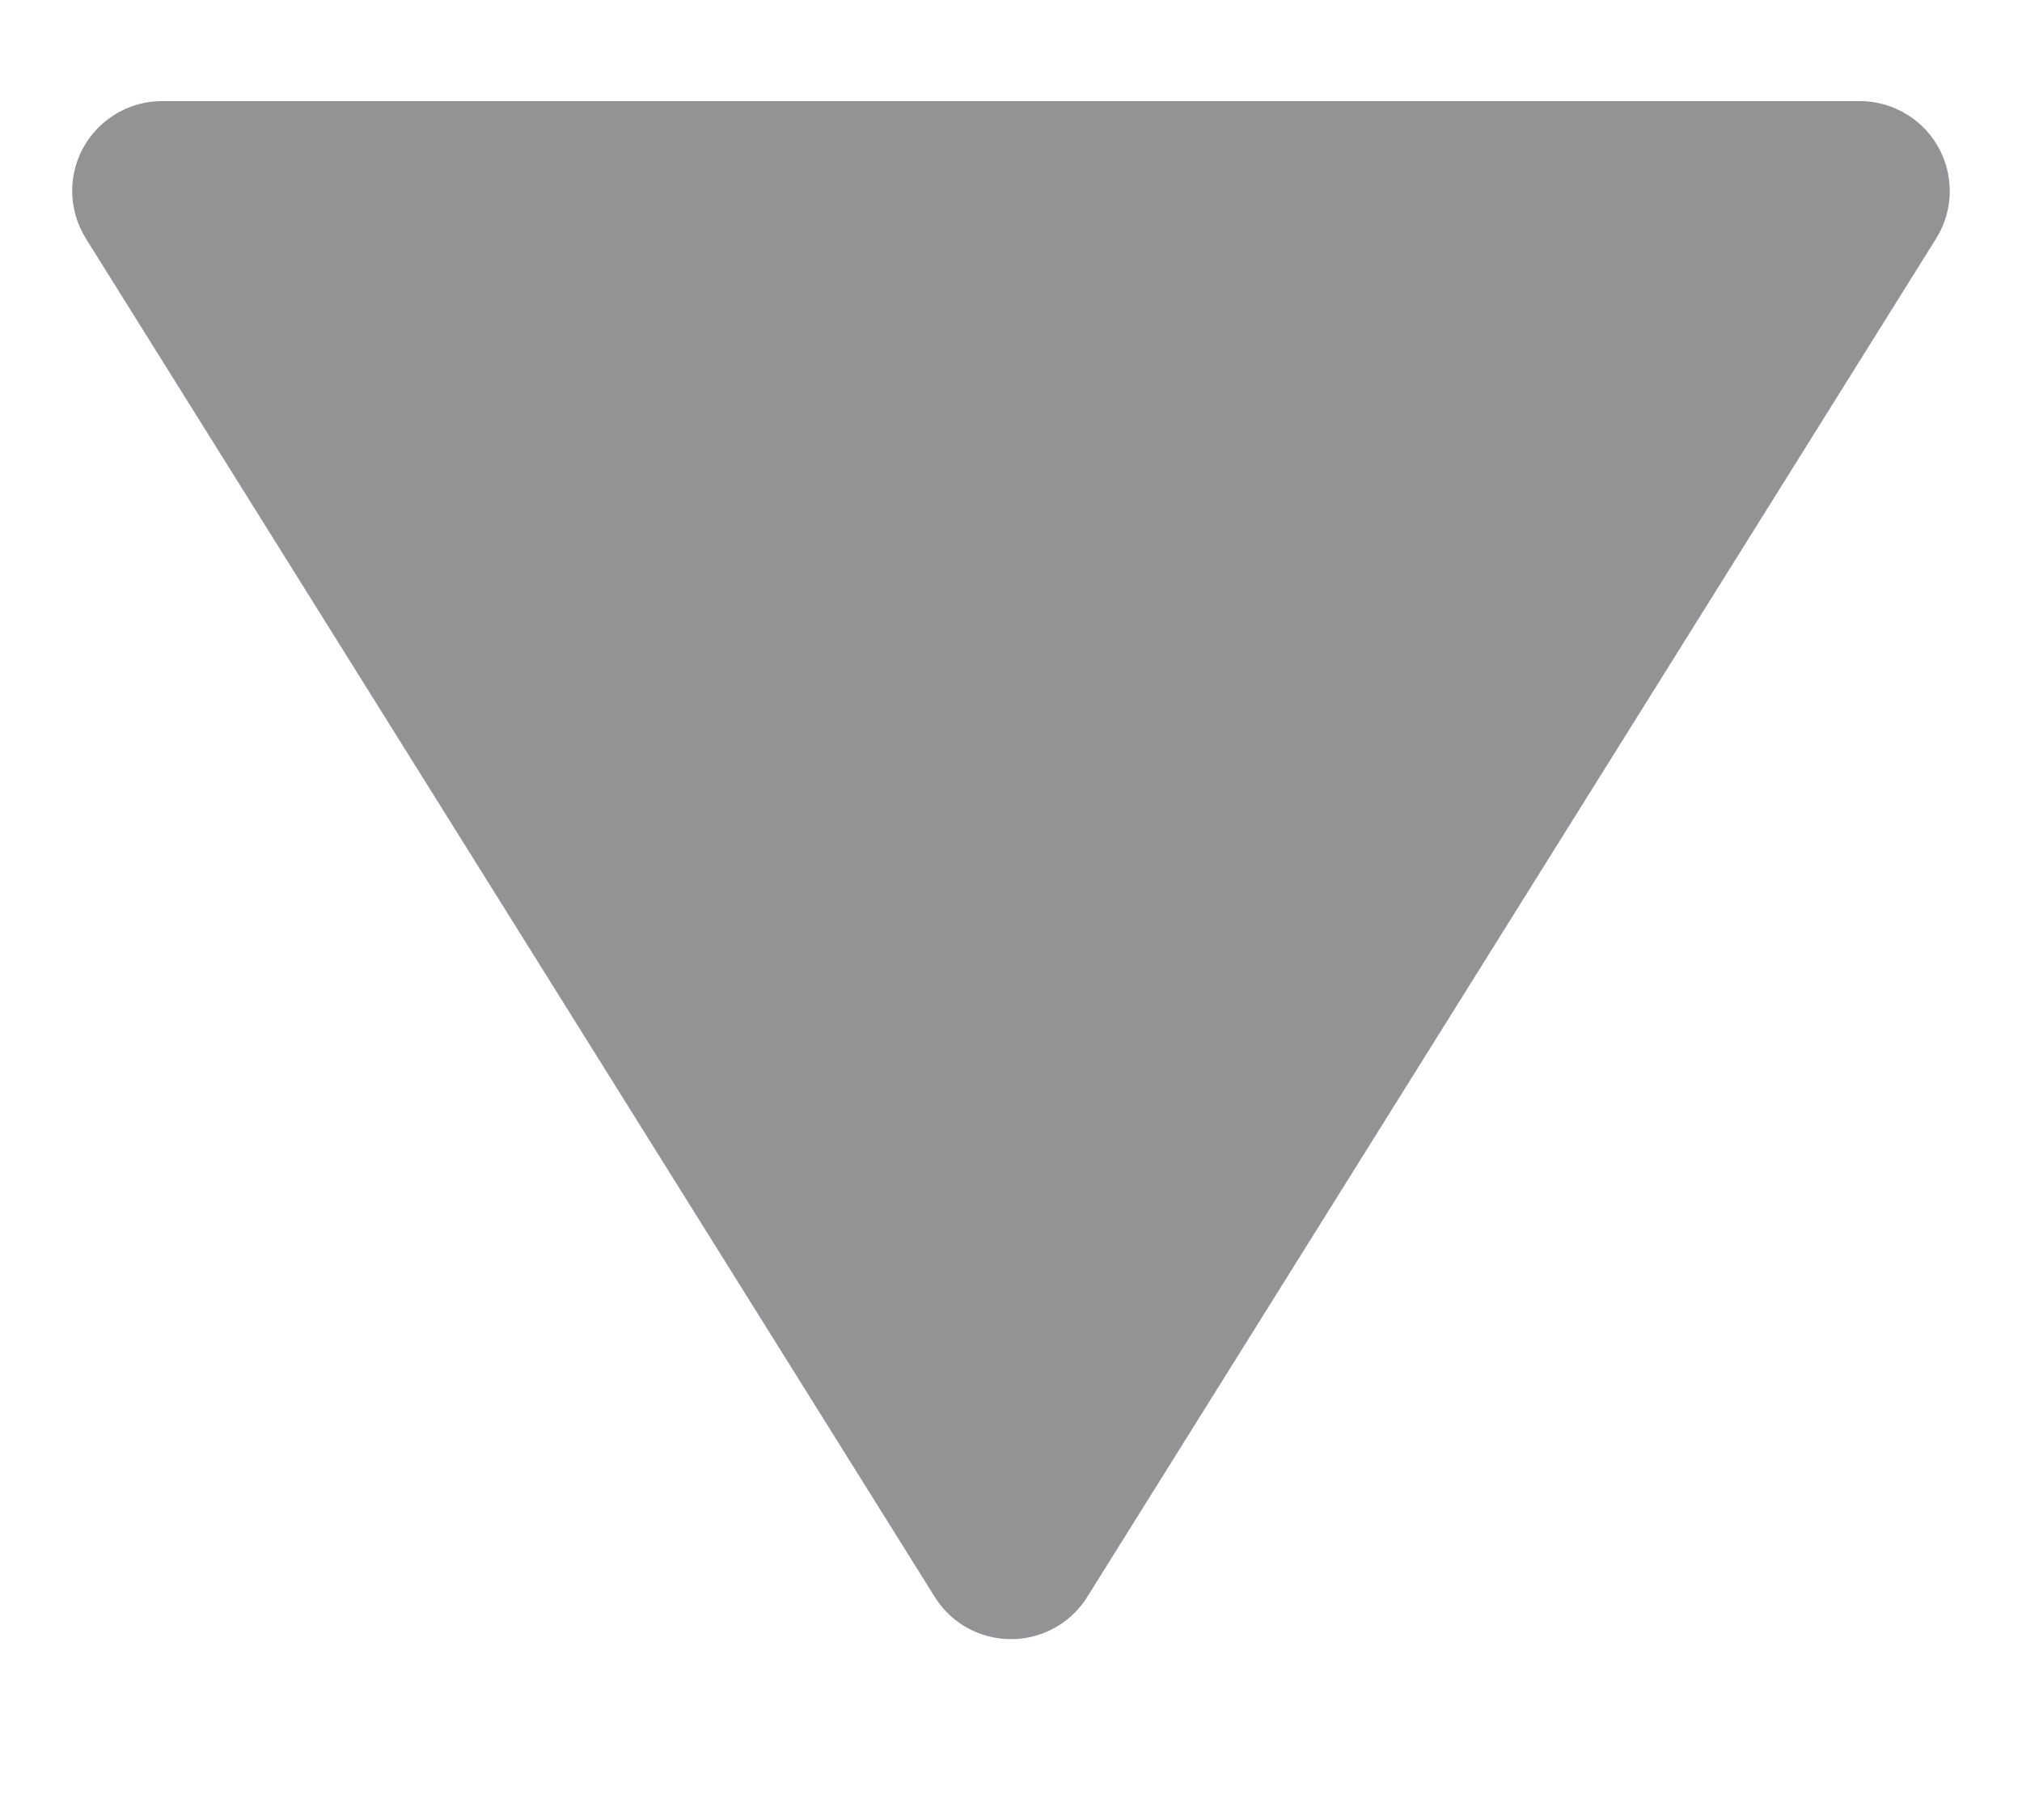 <?xml version="1.0" encoding="UTF-8"?>
<svg width="10px" height="9px" viewBox="0 0 10 9" version="1.1" xmlns="http://www.w3.org/2000/svg" xmlns:xlink="http://www.w3.org/1999/xlink">
    <title>三角形备份_3</title>
    <g id="页面-1" stroke="none" stroke-width="1" fill="none" fill-rule="evenodd" fill-opacity="0.5">
        <g id="Swap-select-done" transform="translate(-355, -161)" fill="#26282D">
            <g id="三角形备份-3" transform="translate(355, 161)">
                <path d="M5.377,1.103 L9.575,7.82 C9.705,8.028 9.642,8.302 9.434,8.432 C9.363,8.477 9.281,8.5 9.198,8.5 L0.802,8.5 C0.556,8.5 0.357,8.301 0.357,8.056 C0.357,7.972 0.381,7.891 0.425,7.82 L4.623,1.103 C4.753,0.895 5.027,0.832 5.236,0.962 C5.293,0.997 5.341,1.046 5.377,1.103 Z" id="三角形备份" transform="translate(5, 4.5) scale(1, -1) translate(-5, -4.5) "></path>
            </g>
        </g>
    </g>
</svg>